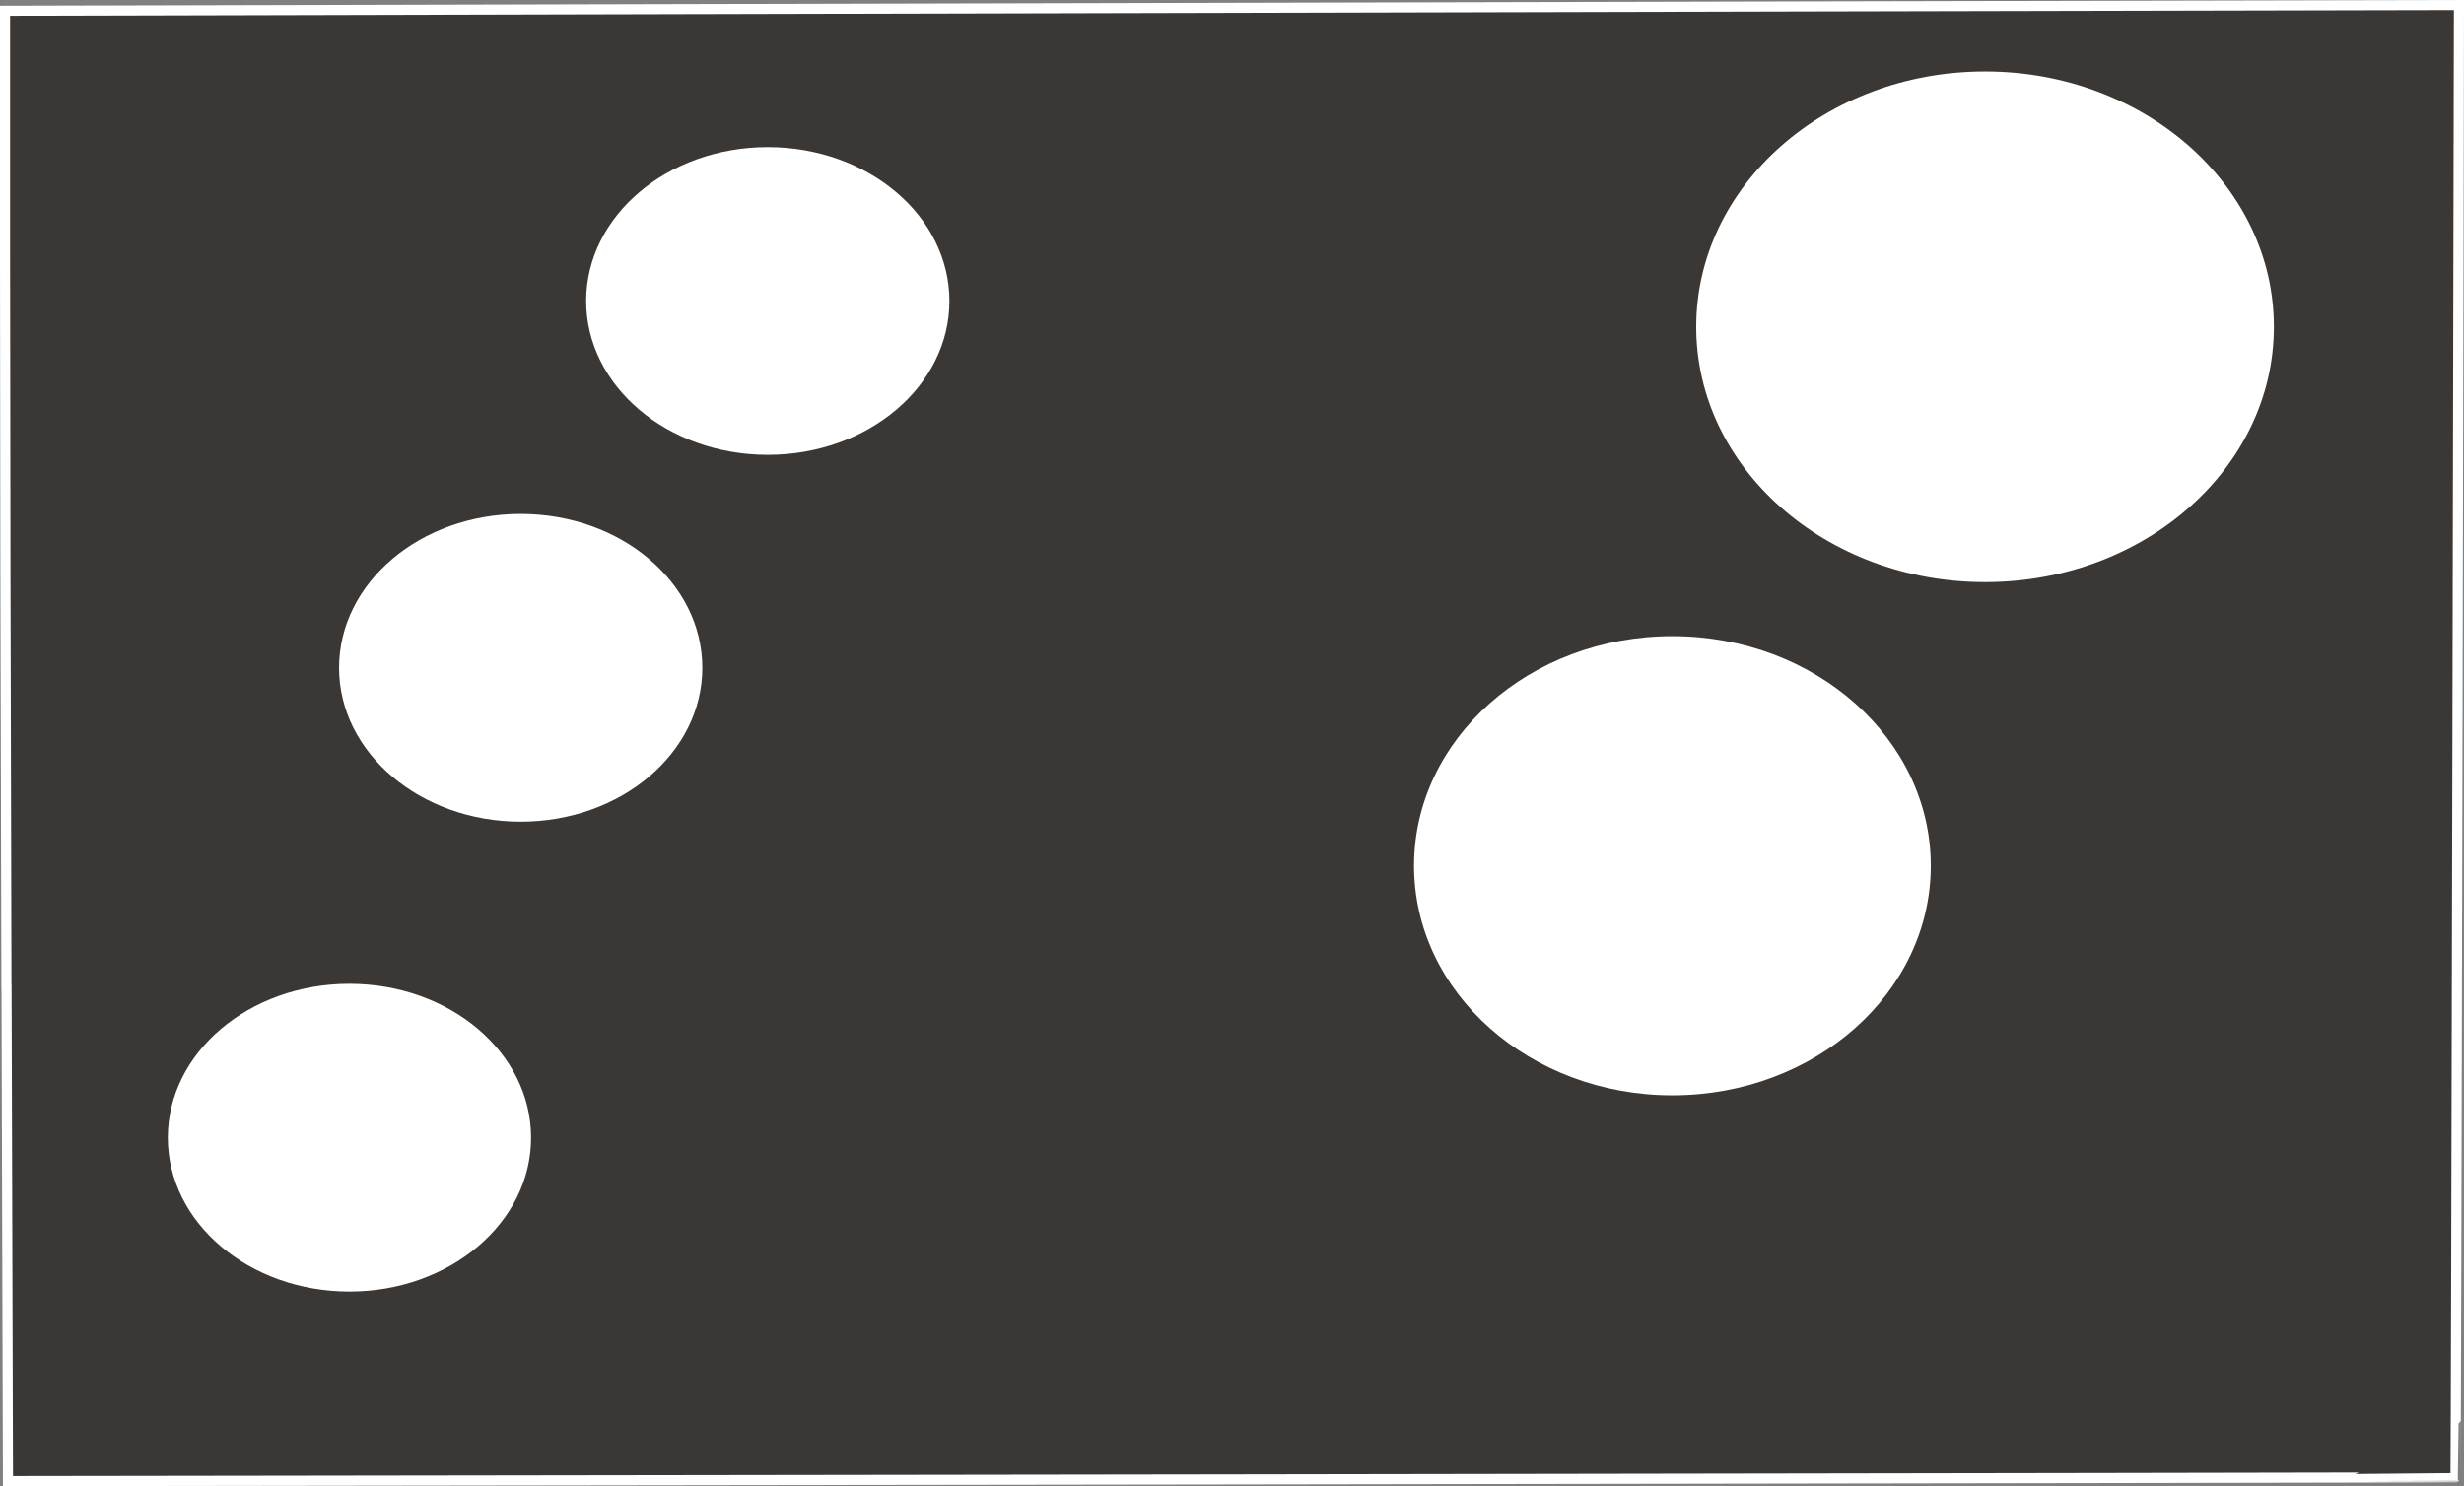 <?xml version="1.0" encoding="UTF-8"?>
<svg id="svg4444" xmlns="http://www.w3.org/2000/svg" viewBox="0 0 244.32 147.39">
  <rect x="0" y="0" width="244.32" height="147.39" fill="#808080" stroke="none"/>
  <defs>
    <style>
      .cls-1 {
        fill: #fff;
        stroke-width: 0px;
      }

      .cls-2 {
        fill: #3b3734;
        stroke: #fff;
        stroke-miterlimit: 10;
      }
    </style>
  </defs>
  <g id="layer33">
    <path id="path107584" class="cls-2" d="m.64,98.18c-.08-26.79-.14-59.6-.14-72.91V1.07l56.64-.14c31.15-.08,85.9-.21,121.66-.29l65.02-.14-.15,72.99c-.08,40.14-.17,73.01-.19,73.02-.02.02-54.63.11-121.36.21l-121.33.17-.14-48.71h-.01Z"/>
  </g>
  <g id="layer35">
    <ellipse id="path108561" class="cls-1" cx="51.63" cy="66.23" rx="18.01" ry="15.26"/>
    <ellipse id="path108561-3" class="cls-1" cx="76.13" cy="29.85" rx="18.01" ry="15.26"/>
    <ellipse id="path108561-5" class="cls-1" cx="34.65" cy="112.83" rx="18.01" ry="15.26"/>
    <ellipse id="path108561-31" class="cls-1" cx="165.83" cy="85.86" rx="25.62" ry="22.77"/>
    <ellipse id="path108561-31-1" class="cls-1" cx="196.83" cy="32.41" rx="28.64" ry="25.32"/>
  </g>
</svg>